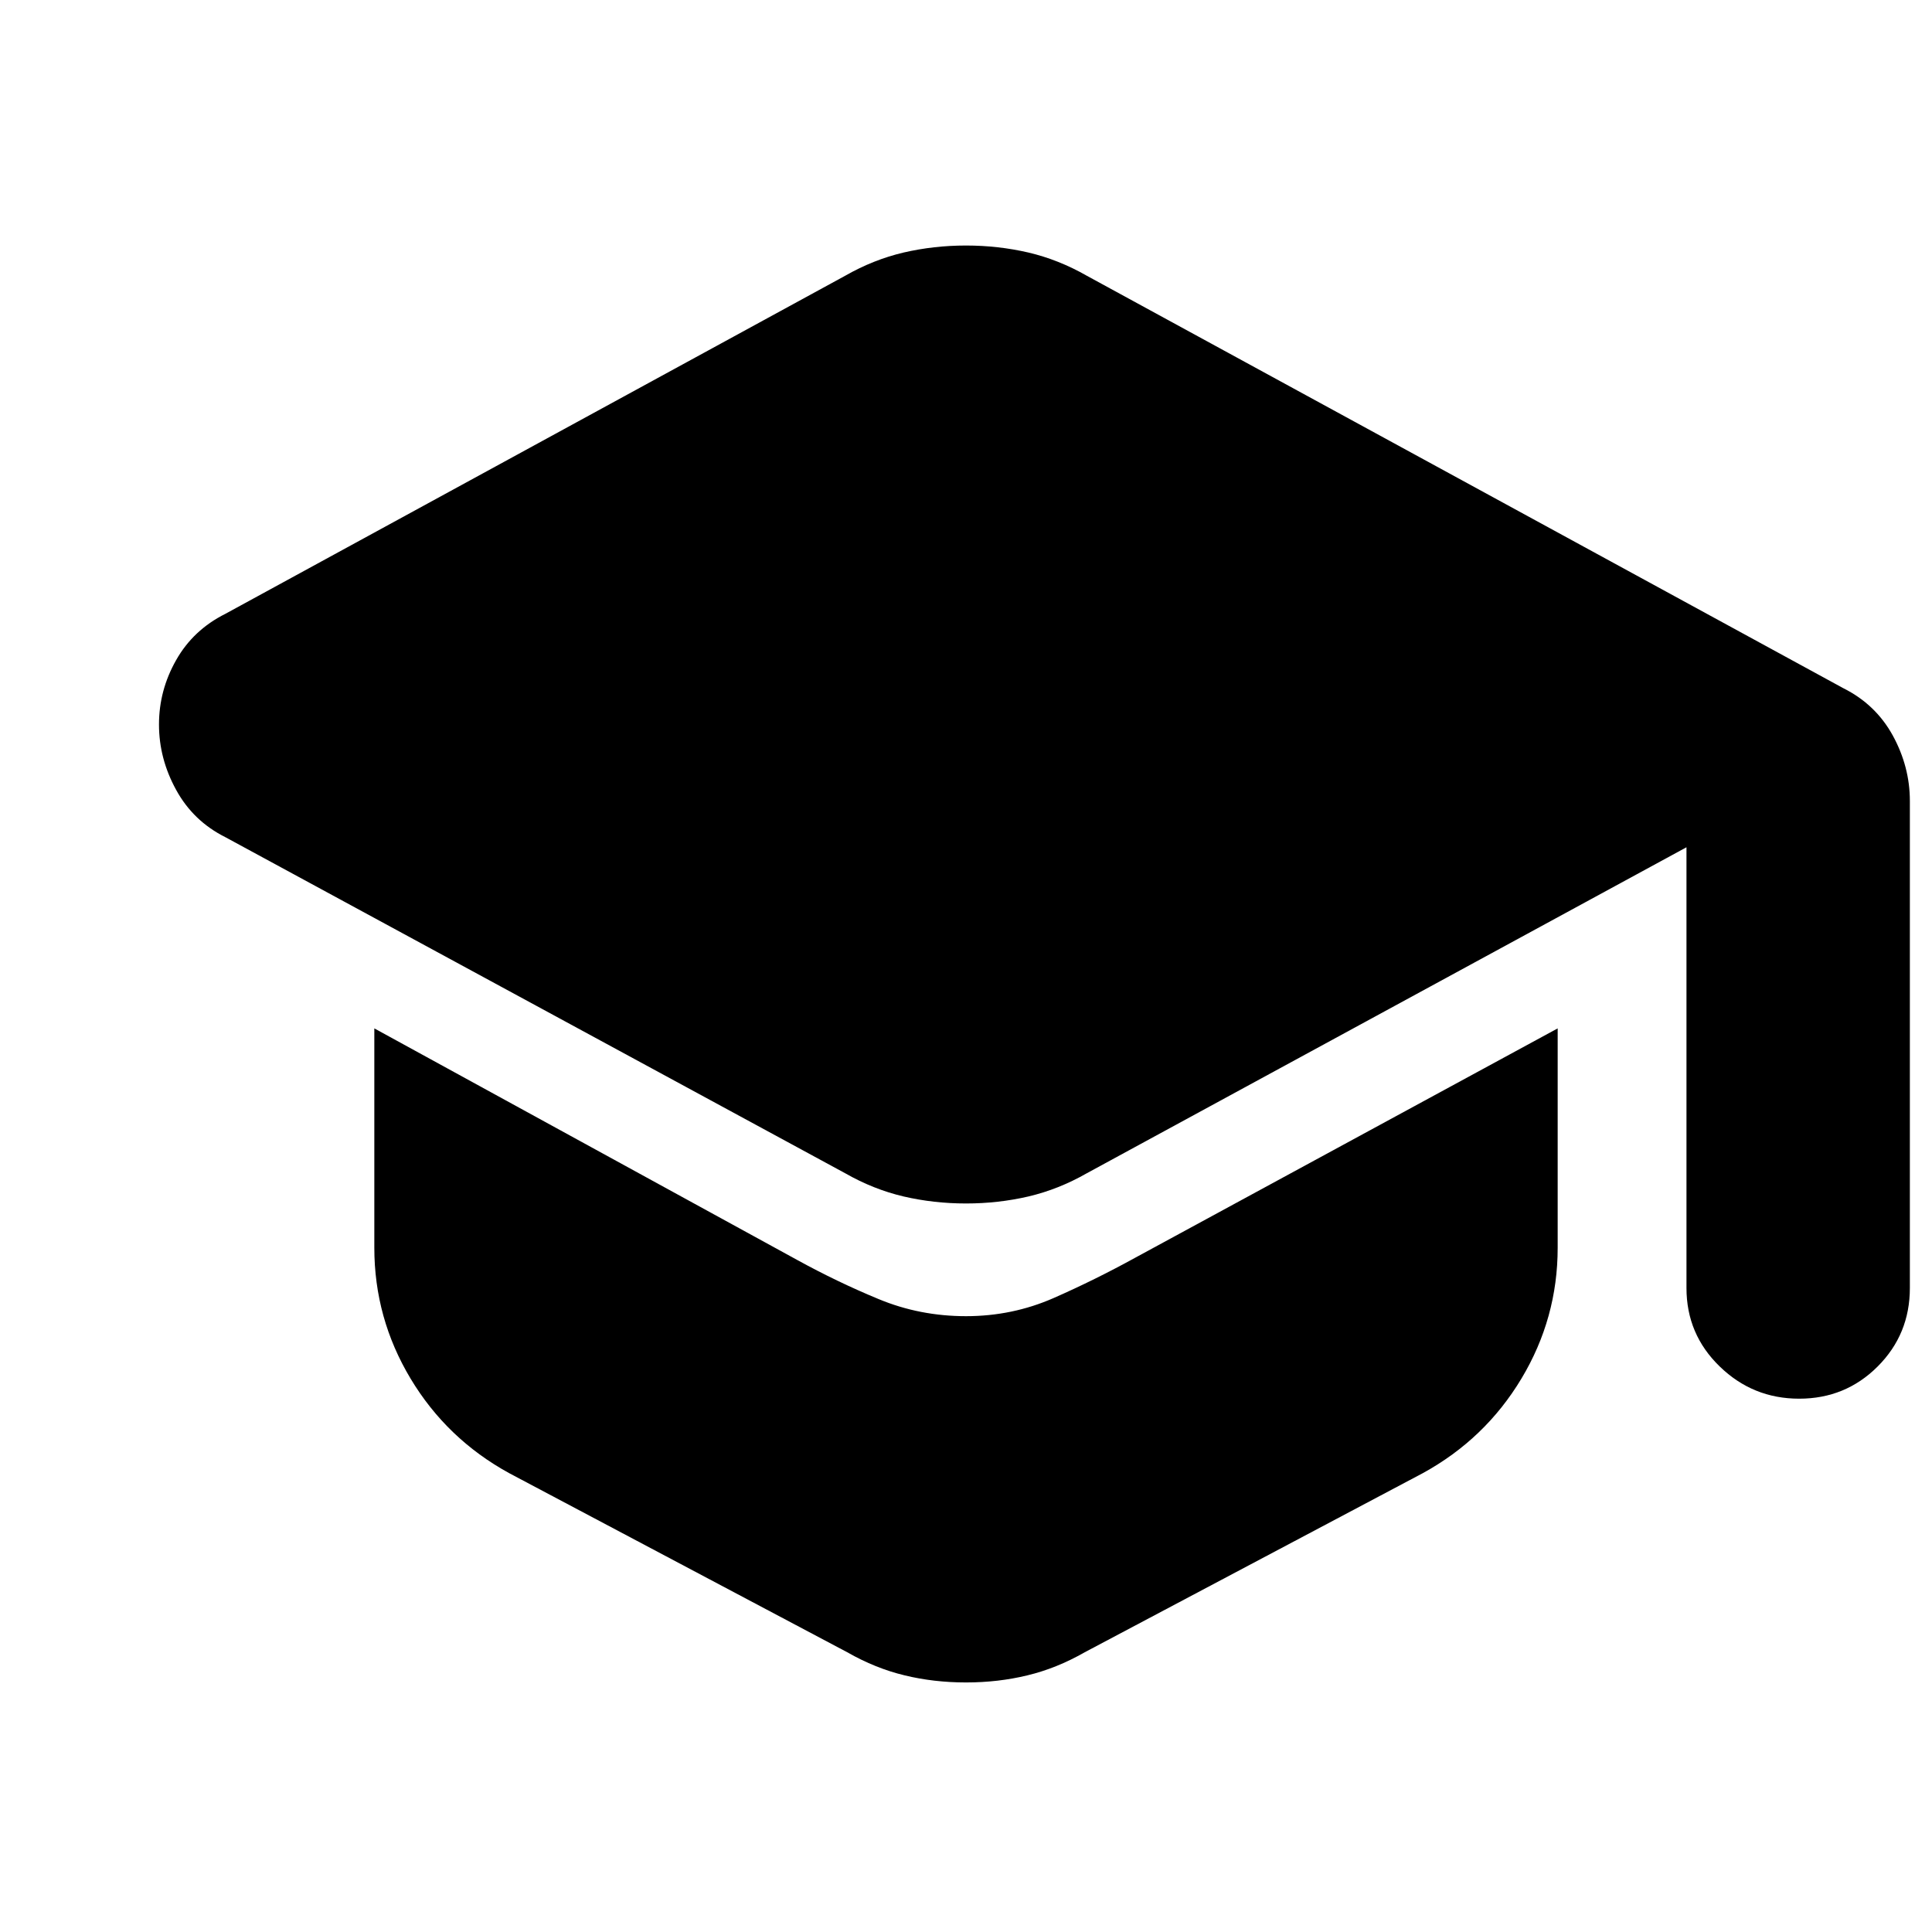 <svg xmlns="http://www.w3.org/2000/svg" height="24" width="24"><path d="M22.35 17.375Q21.775 17.375 21.363 16.975Q20.95 16.575 20.95 16V10.525L13.5 14.575Q13.15 14.775 12.775 14.863Q12.4 14.95 12 14.95Q11.6 14.95 11.225 14.863Q10.85 14.775 10.5 14.575L2.8 10.4Q2.4 10.2 2.188 9.812Q1.975 9.425 1.975 9Q1.975 8.575 2.188 8.2Q2.4 7.825 2.8 7.625L10.5 3.425Q10.85 3.225 11.225 3.137Q11.6 3.05 12 3.05Q12.4 3.05 12.775 3.137Q13.15 3.225 13.5 3.425L22.9 8.55Q23.3 8.75 23.513 9.137Q23.725 9.525 23.725 9.95V16Q23.725 16.575 23.325 16.975Q22.925 17.375 22.35 17.375ZM12 20.9Q11.6 20.9 11.238 20.812Q10.875 20.725 10.525 20.525L6.325 18.3Q5.55 17.875 5.1 17.125Q4.65 16.375 4.65 15.5V12.775L9.9 15.65Q10.4 15.925 10.913 16.137Q11.425 16.35 12 16.35Q12.575 16.35 13.088 16.125Q13.6 15.9 14.1 15.625L19.35 12.775V15.5Q19.35 16.375 18.9 17.125Q18.45 17.875 17.675 18.3L13.475 20.525Q13.125 20.725 12.762 20.812Q12.4 20.9 12 20.9Z"/></svg>